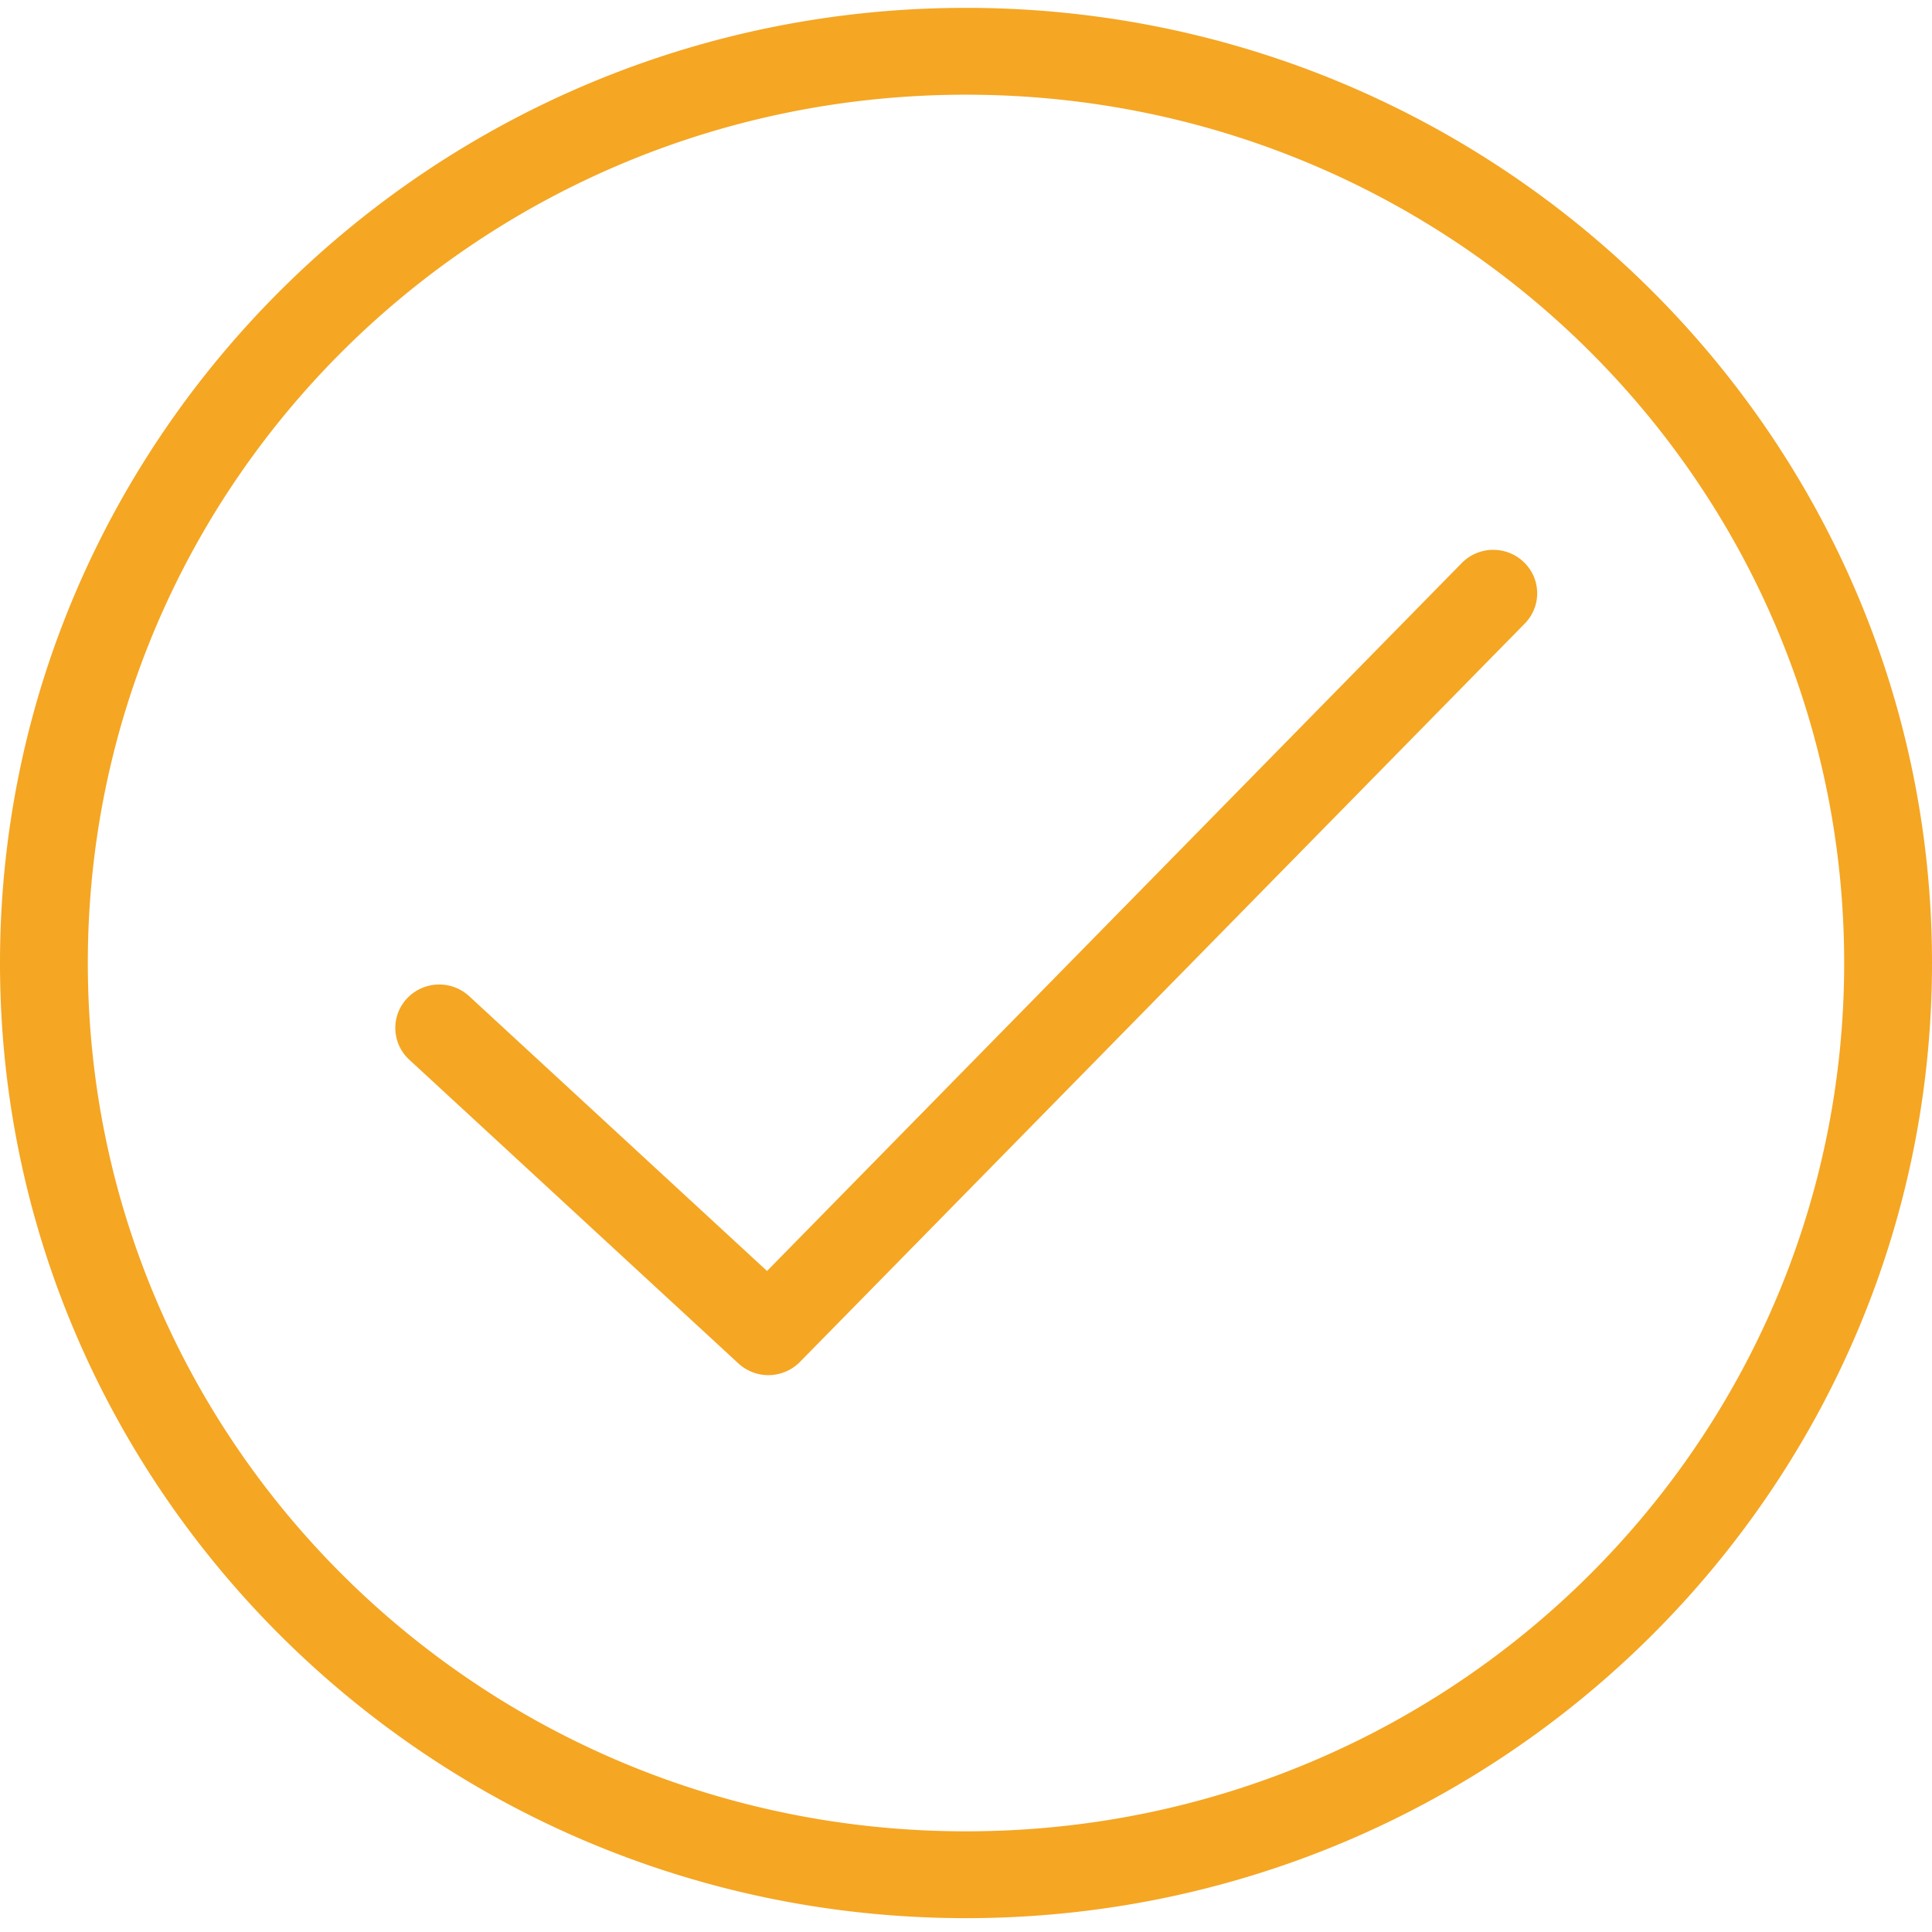 <svg width="120" height="120" viewBox="0 0 120 120" xmlns="http://www.w3.org/2000/svg"><title>8F785E65-6493-4AF1-8045-289F0DFFF3E7</title><path d="M60 .488C26.895.488 0 27.081 0 59.814c0 32.733 26.895 59.326 60 59.326 33.105 0 60-26.593 60-59.326C120 27.081 93.105.488 60 .488zm0 5.394c30.157 0 54.545 24.114 54.545 53.932S90.157 113.747 60 113.747 5.455 89.632 5.455 59.814 29.843 5.882 60 5.882zm32.642 28.272a2.741 2.741 0 0 0-1.875.843L47.642 78.943 29.148 61.88a2.75 2.75 0 0 0-3.848.113 2.676 2.676 0 0 0 .098 3.805l20.454 18.877a2.75 2.75 0 0 0 3.836-.085l45-45.842a2.675 2.675 0 0 0 .558-2.985 2.73 2.73 0 0 0-2.604-1.608z" fill="#F5A623" fill-rule="evenodd"/></svg>